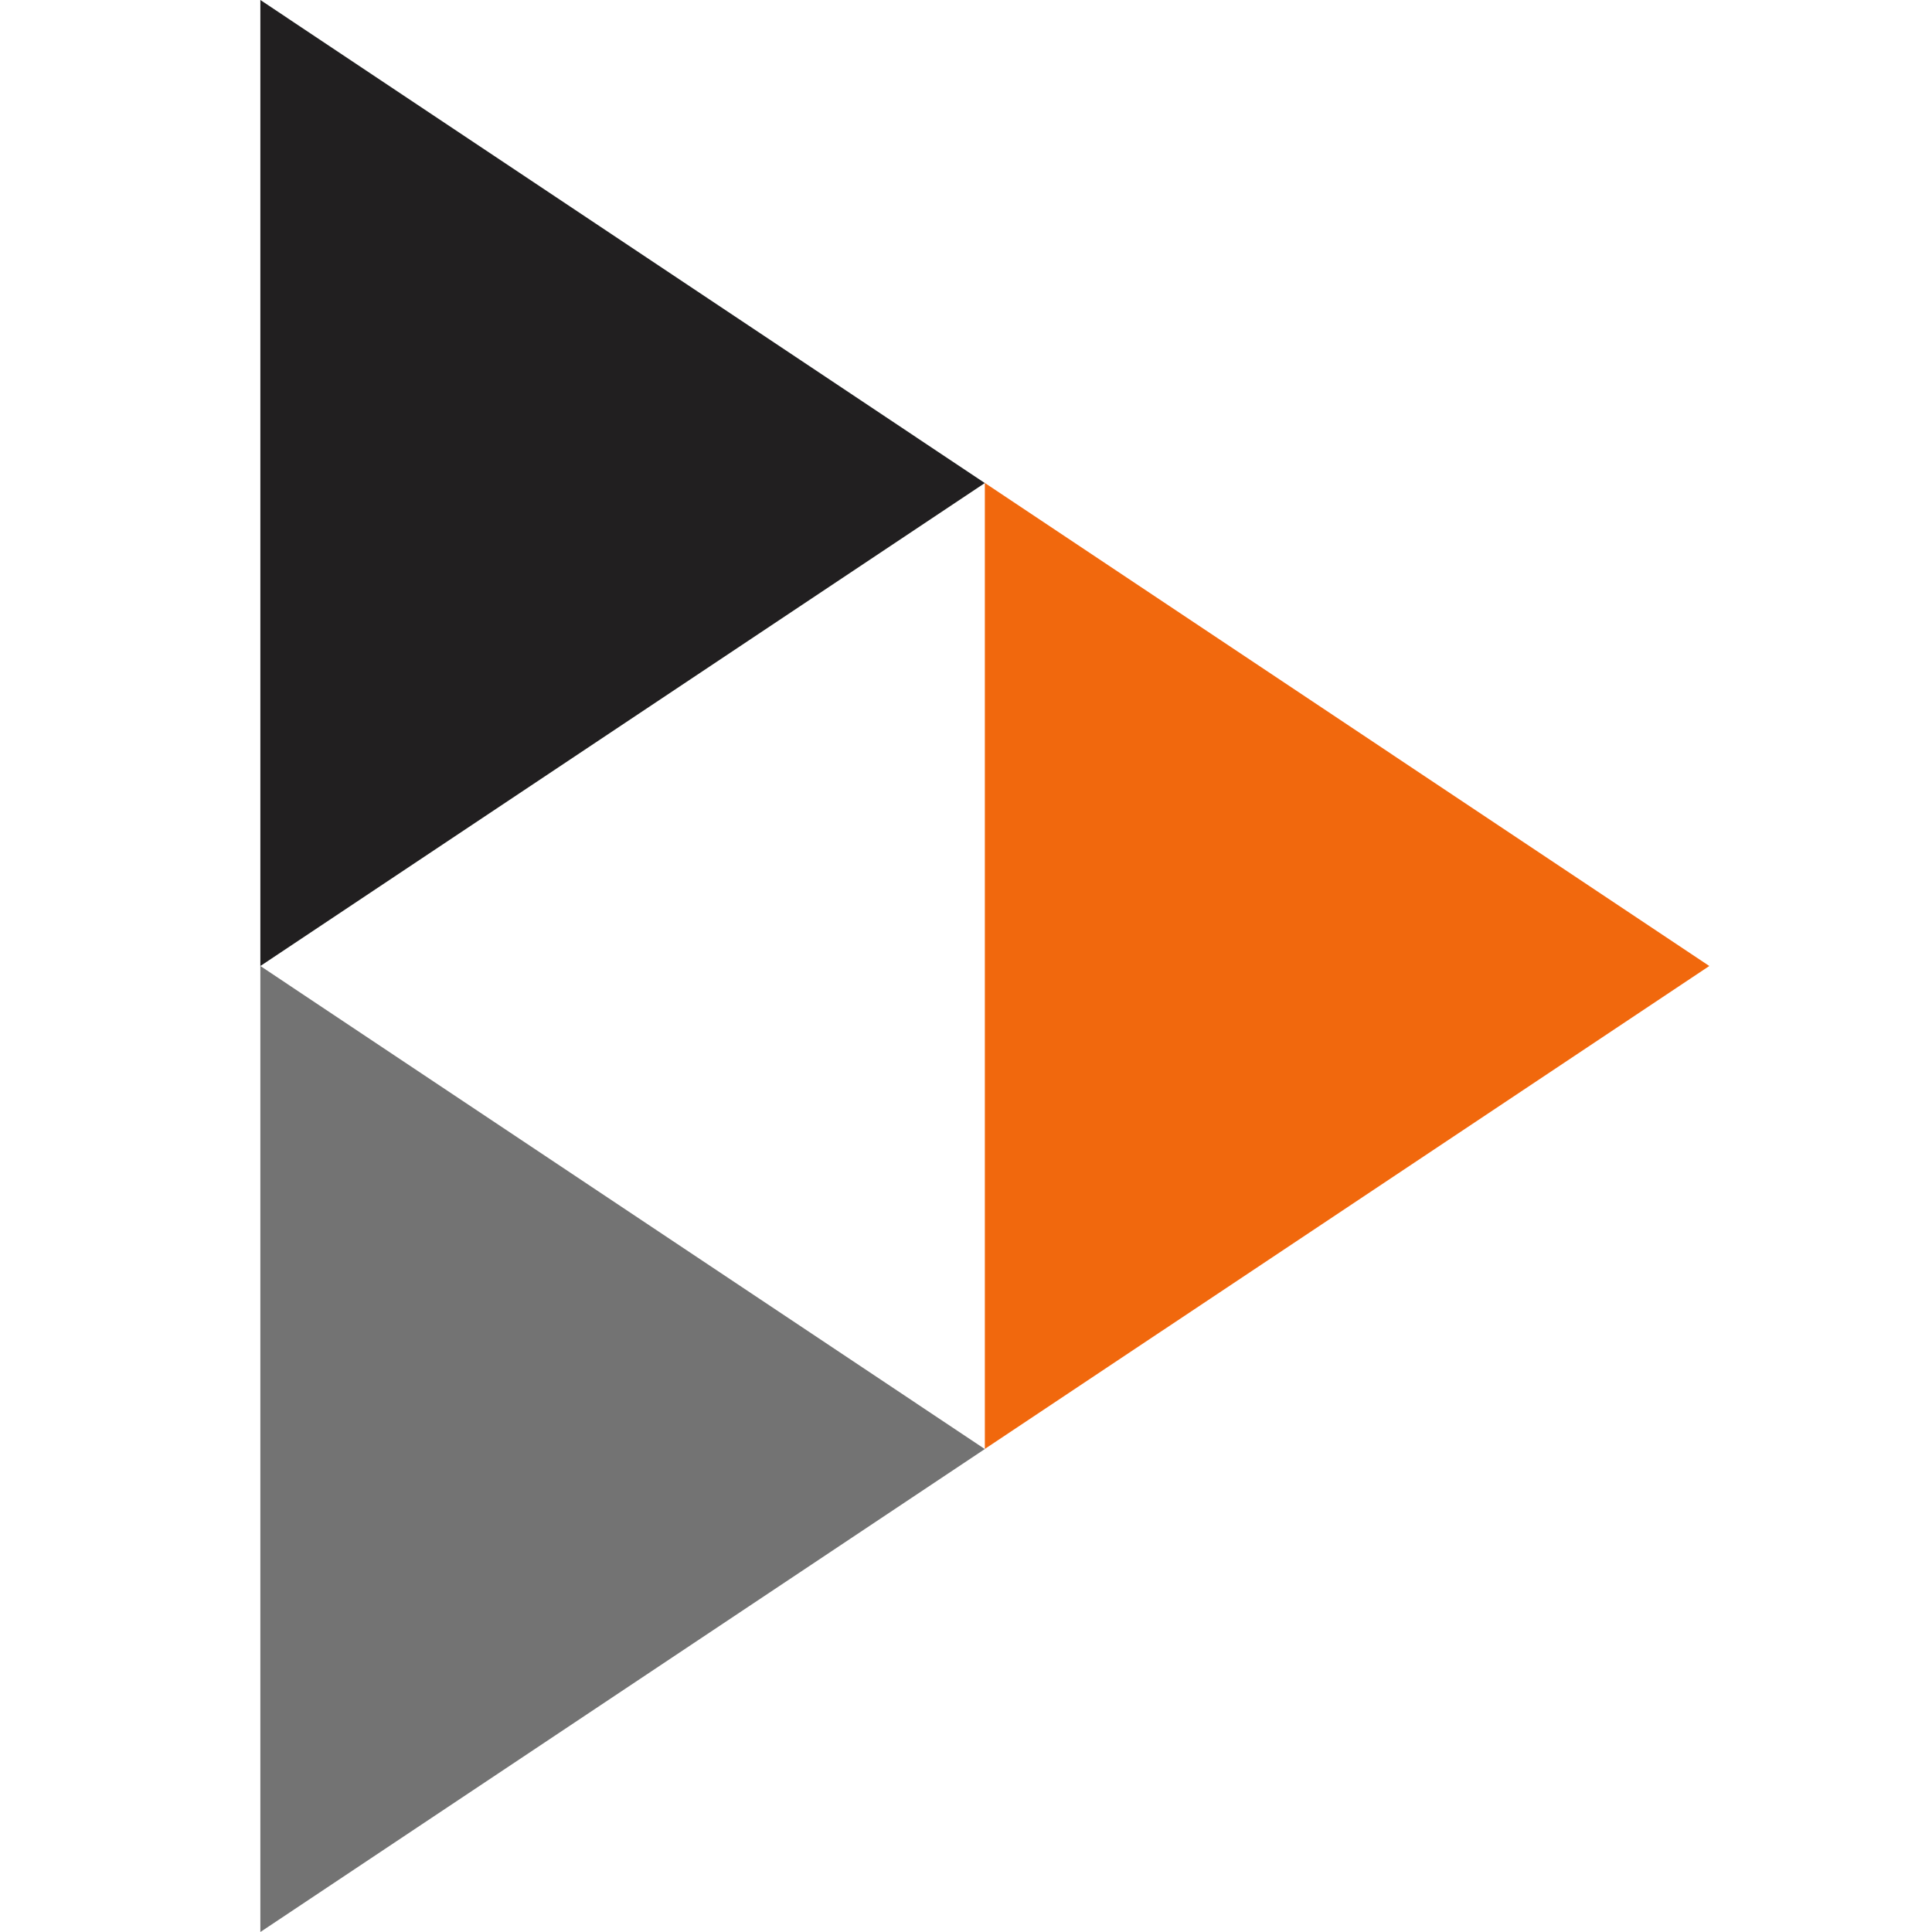 <svg xmlns="http://www.w3.org/2000/svg" width="682.688" height="682.688" viewBox="2799 -911 682.688 682.688"><g stroke-width="32"><path fill="#211f20" d="M2891-911v341.344l256-170.656"/><path fill="#737373" d="M2891-569.656v341.344l256-170.656"/><path fill="#f1680d" d="M3147-740.344V-399l256-170.656"/></g></svg>